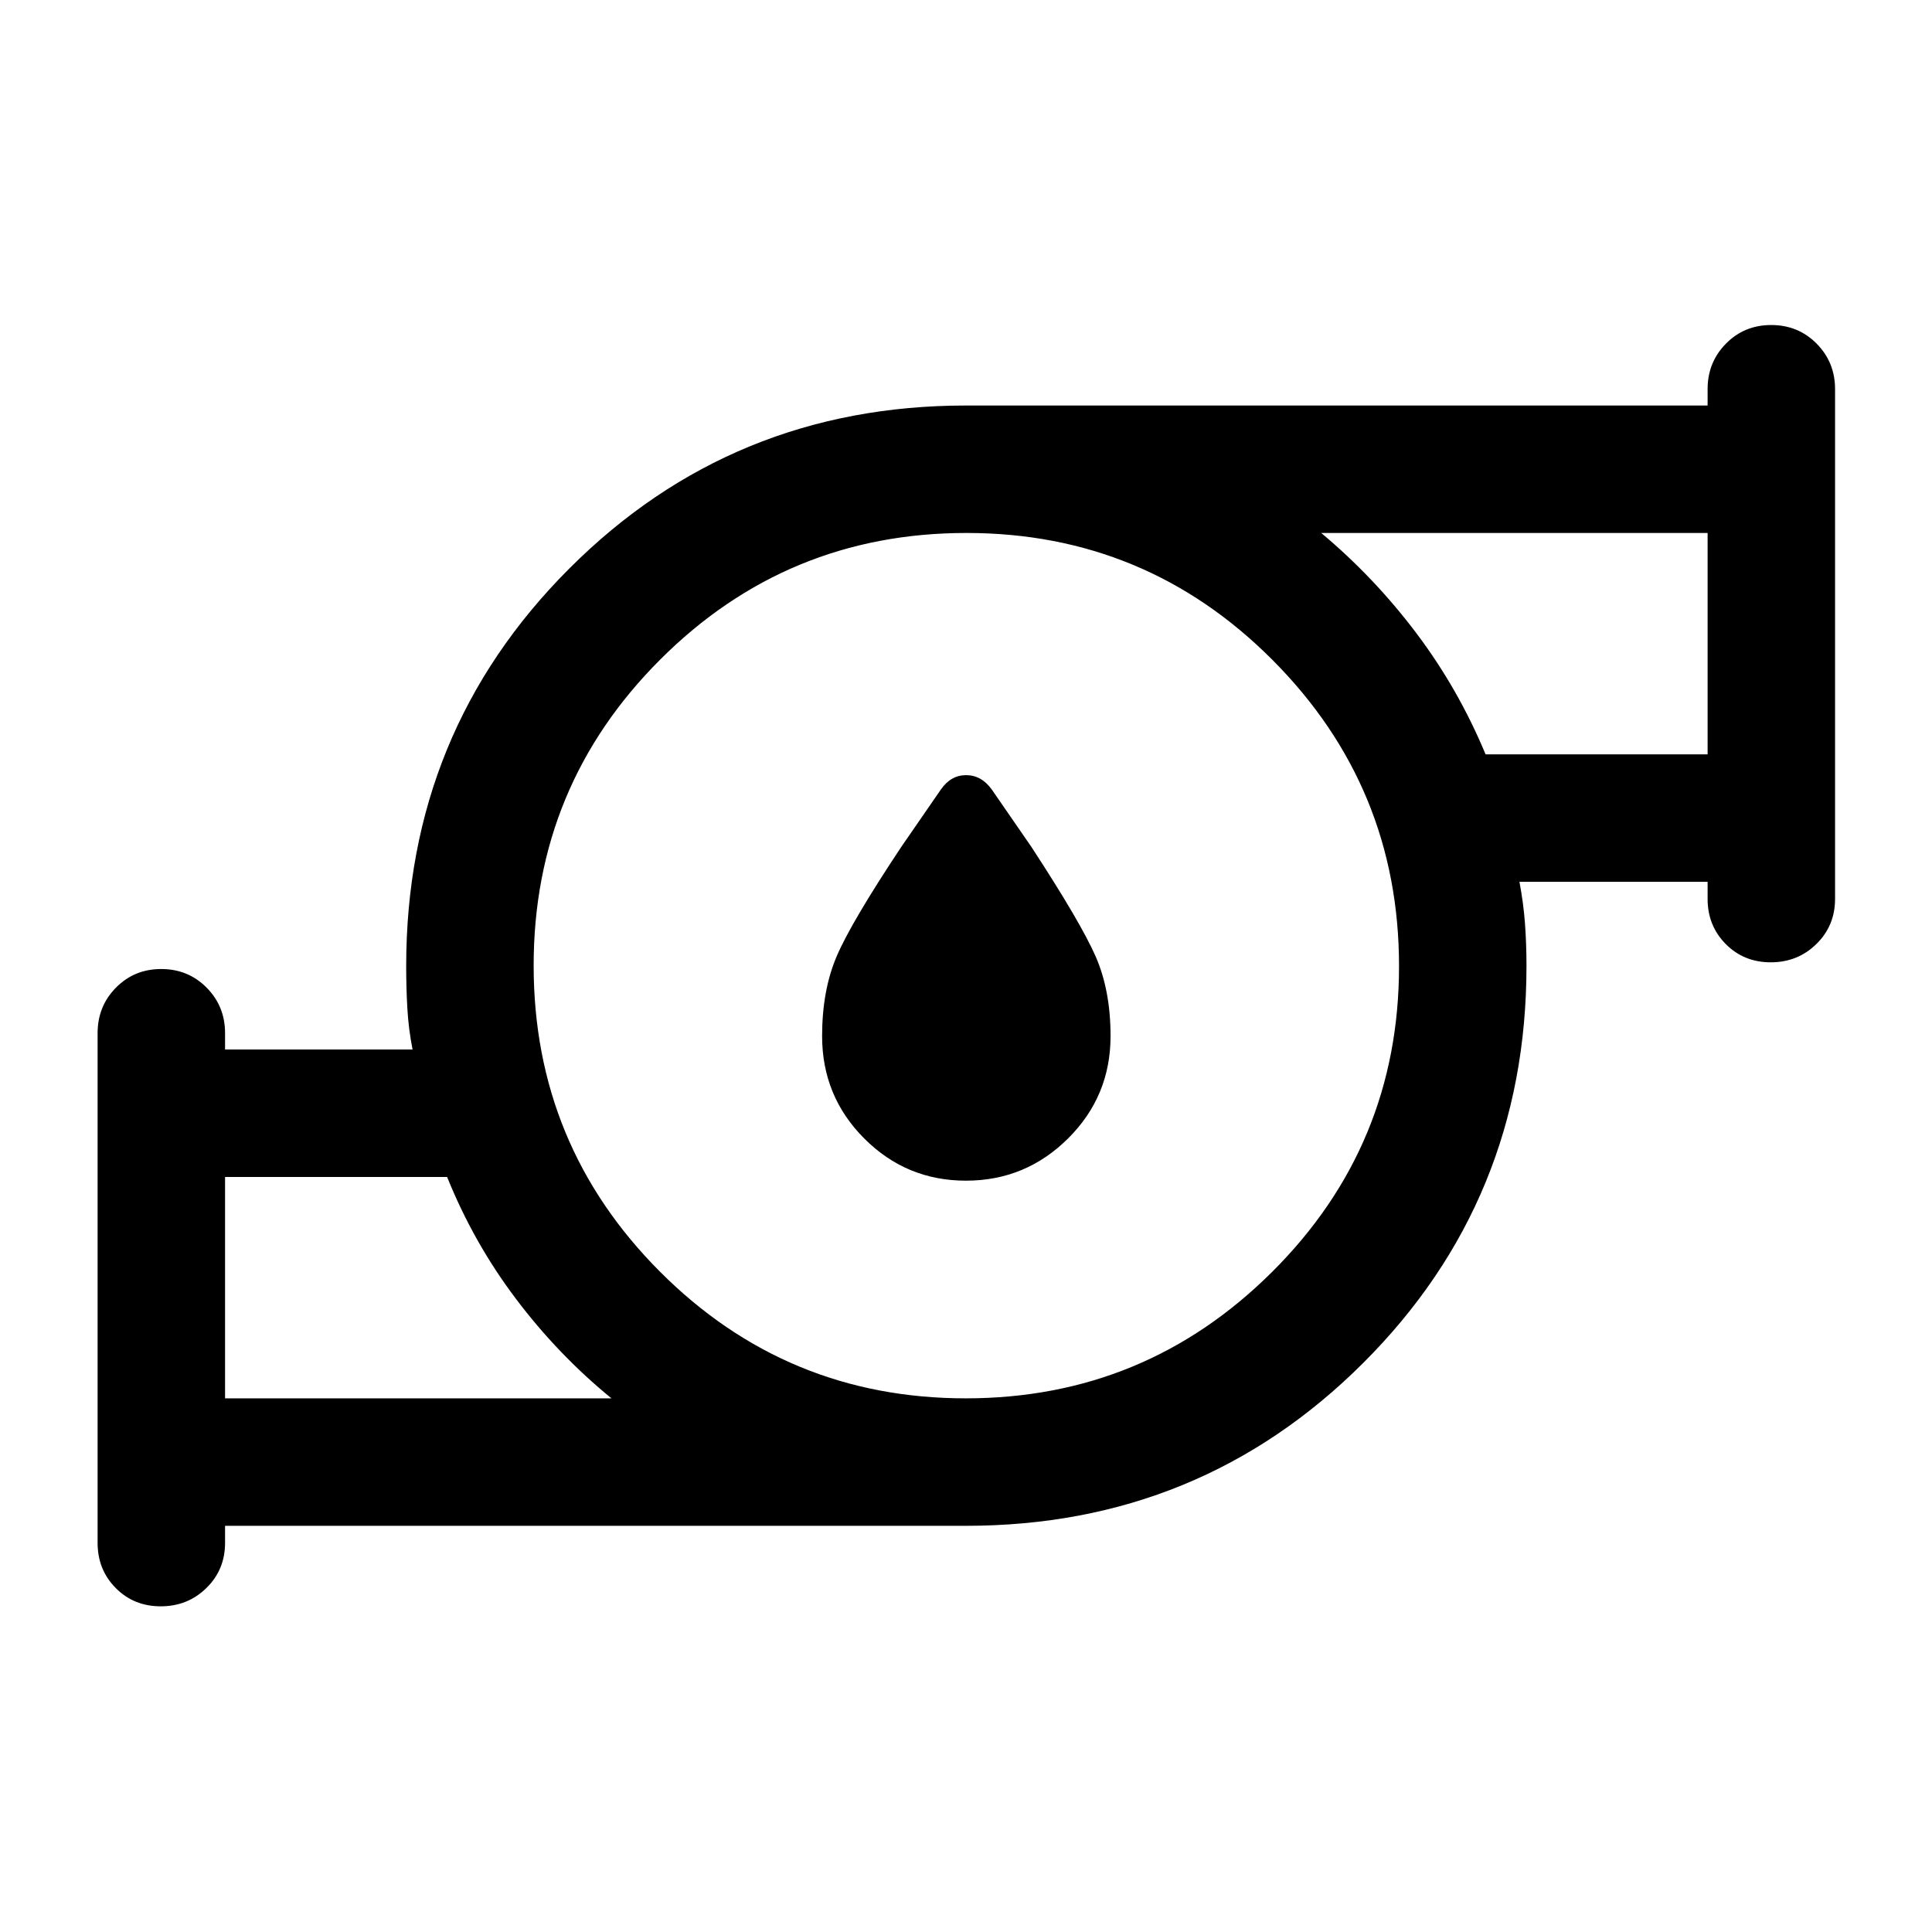 <svg xmlns="http://www.w3.org/2000/svg" height="40" viewBox="0 -960 960 960" width="40"><path d="M479.97-373.33q-29.64 0-50.55-20.98-20.92-20.97-20.92-50.86 0-22.66 7.22-39.6 7.22-16.93 32.11-54.4l19.67-28.5q4.94-7.16 12.55-7.16 7.62 0 12.78 7.16l19.67 28.5q24.5 37.5 31.92 54.42 7.41 16.92 7.41 39.58 0 29.89-21.11 50.86-21.1 20.98-50.75 20.98ZM111.83-265.17h192q-26.5-21.64-47.49-49.48-21-27.83-34.17-60.52H111.83v110Zm368.06 0q89.11 0 152.19-62.8 63.09-62.81 63.09-151.92 0-89.11-62.88-152.19-62.87-63.09-152.08-63.09-89.21 0-152.13 62.88-62.91 62.87-62.91 152.08 0 89.21 62.8 152.13 62.81 62.91 151.92 62.91Zm258.28-320H848.5v-110h-192q26.33 22 47.25 49.75t34.42 60.25ZM111.83-201.83v8.5q0 13.33-9.28 22.41-9.28 9.09-22.67 9.09-13.38 0-22.38-9.09-9-9.08-9-22.41v-253.34q0-13.33 9.12-22.58 9.11-9.25 22.5-9.25 13.38 0 22.55 9.25 9.16 9.25 9.16 22.58v8.17H205q-2-10.17-2.58-20.33-.59-10.17-.59-21.11 0-116.4 80.97-197.48Q363.77-758.5 480-758.5h368.5v-8.17q0-13.33 9.12-22.58 9.11-9.25 22.5-9.25 13.38 0 22.55 9.25 9.16 9.25 9.16 22.58v253.34q0 13.33-9.28 22.41-9.28 9.09-22.67 9.09-13.38 0-22.38-9.09-9-9.08-9-22.41v-8.5H755q2 10.5 2.75 20.66.75 10.17.75 21.1 0 116.26-81.06 197.25-81.07 80.99-197.44 80.99H111.83Zm0-63.34v-110 110Zm736.67-320v-110 110ZM480-480Z"/></svg>